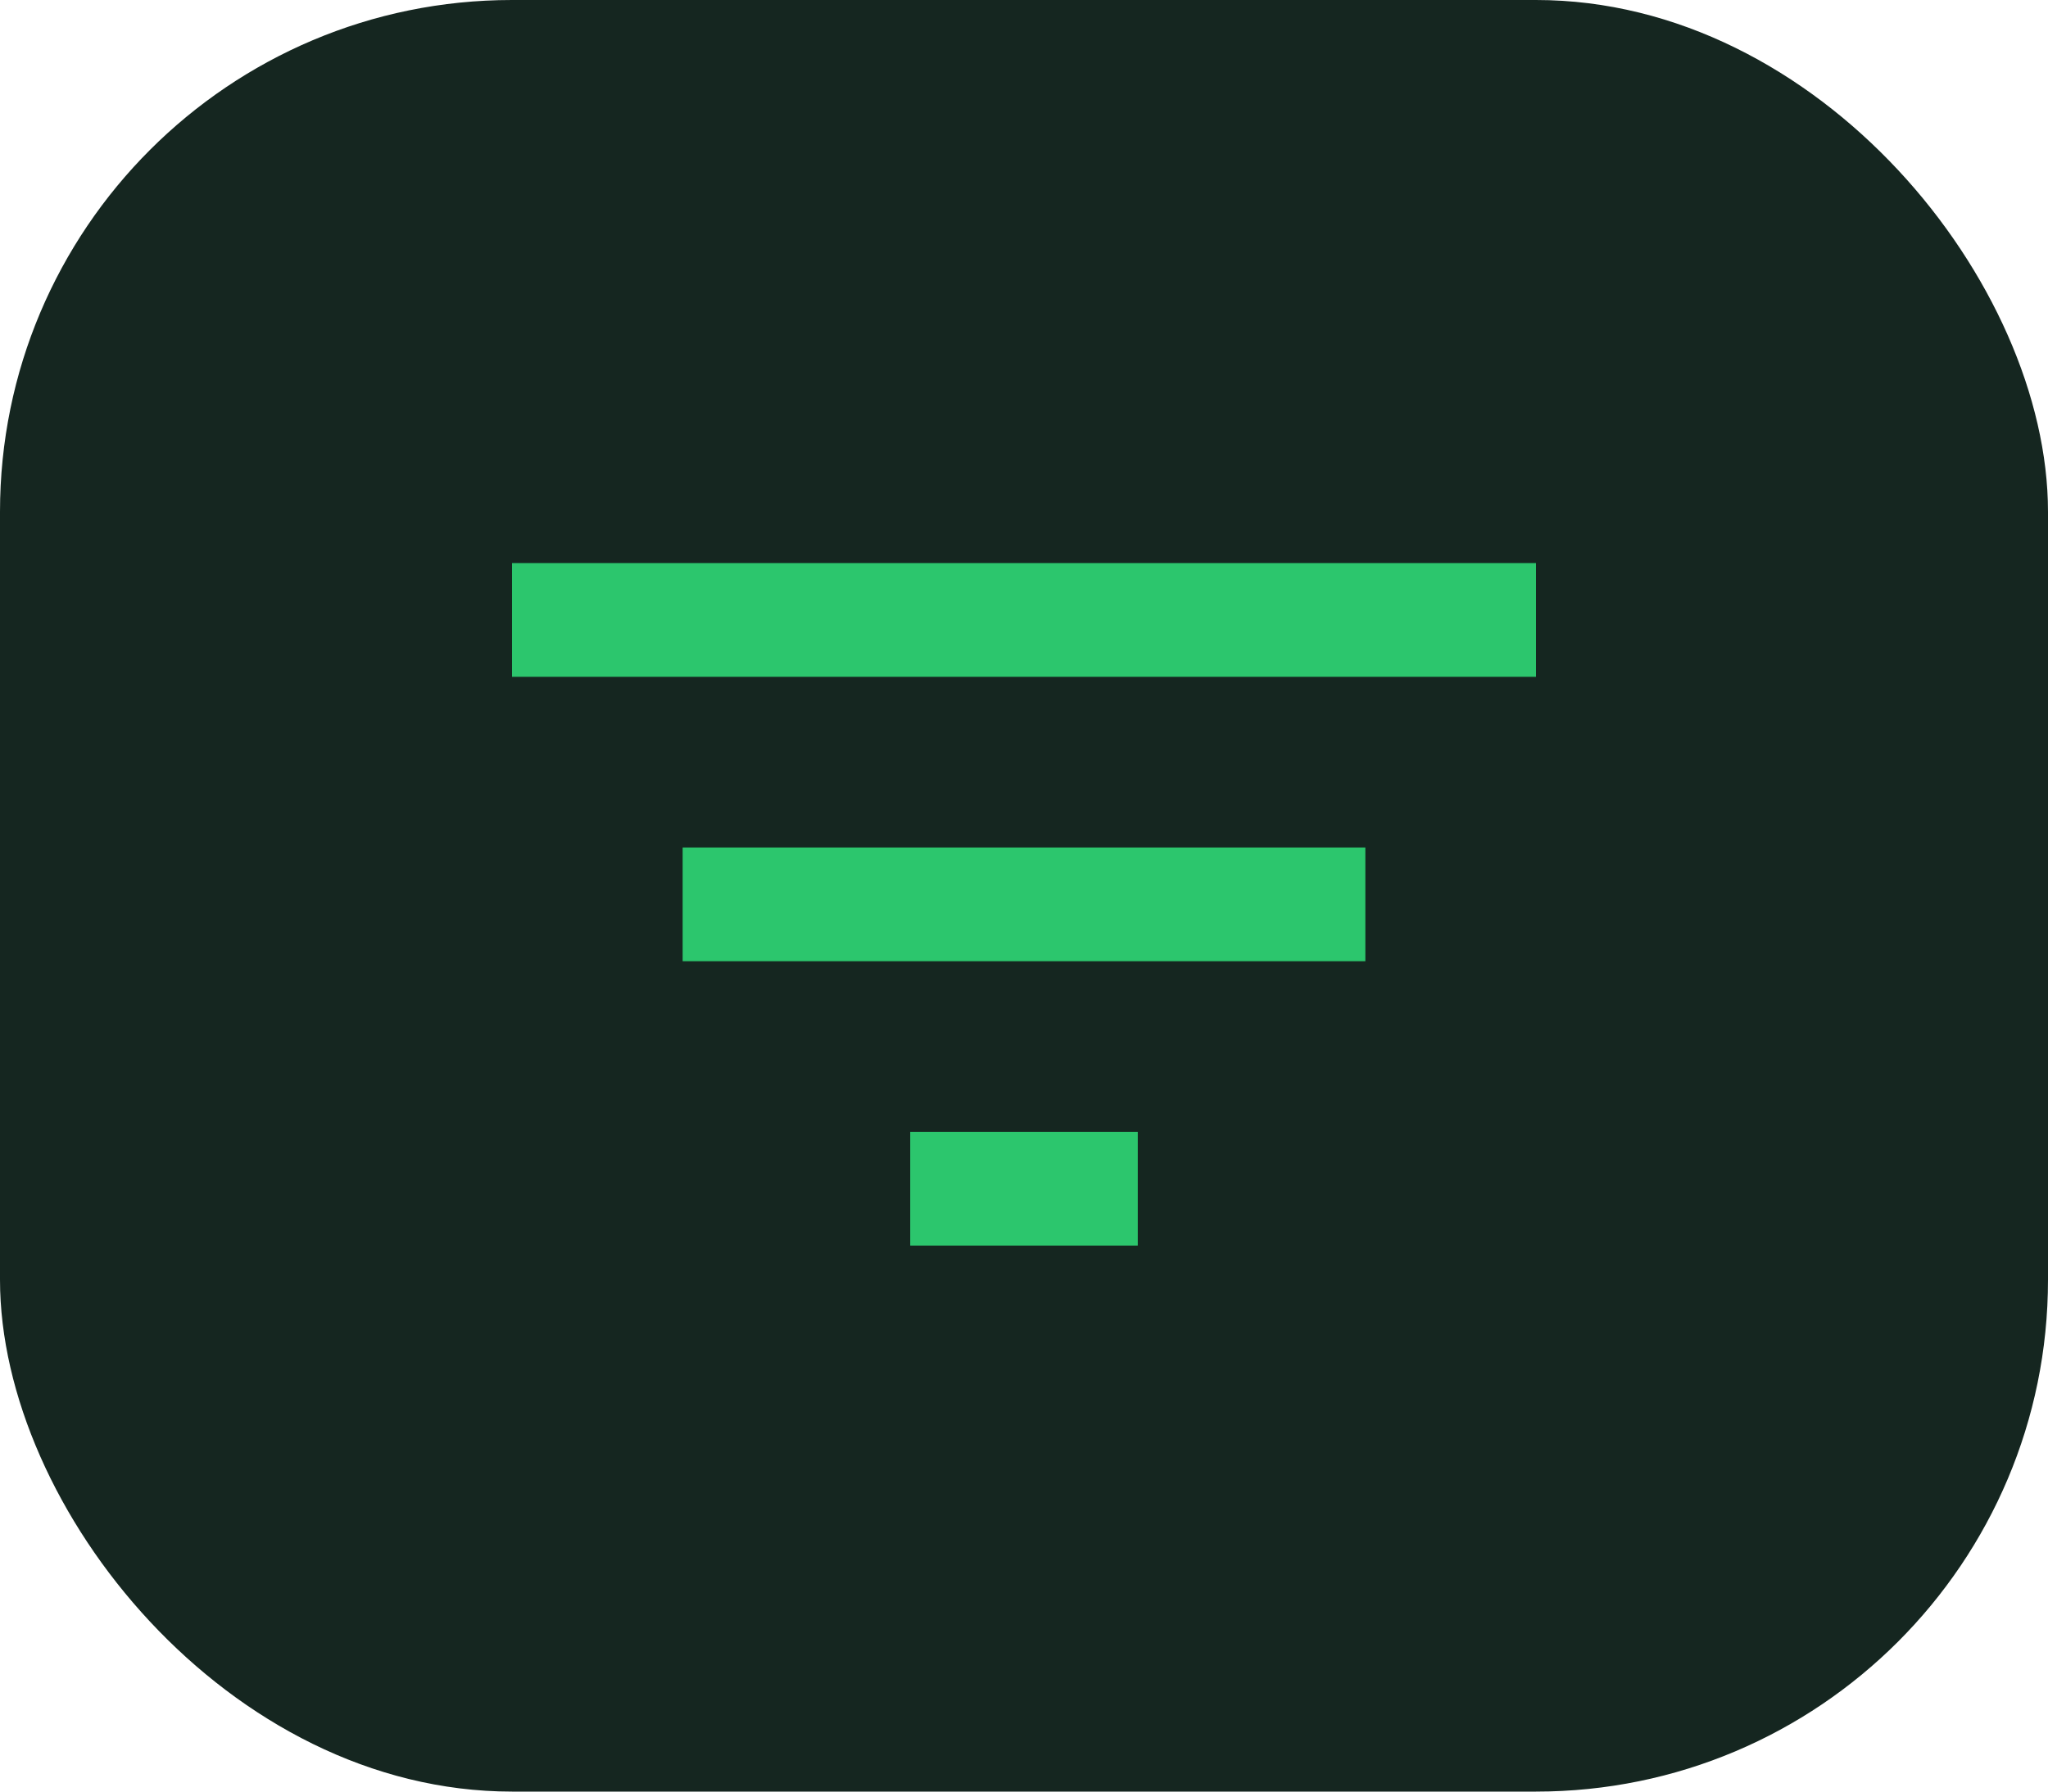 <svg width="40" height="35" viewBox="0 0 40 35" fill="none" xmlns="http://www.w3.org/2000/svg">
<rect width="40" height="35" rx="10" fill="#152620"/>
<g clip-path="url(#clip0_137_15)">
<path d="M17.778 24.333H22.222V22.111H17.778V24.333ZM10 11V13.222H30V11H10ZM13.333 18.778H26.667V16.556H13.333V18.778Z" fill="#2CC66D"/>
</g>
<defs>
<clipPath id="clip0_137_15">
<rect width="24" height="24" fill="white" transform="translate(8 7)"/>
</clipPath>
</defs>
</svg>
